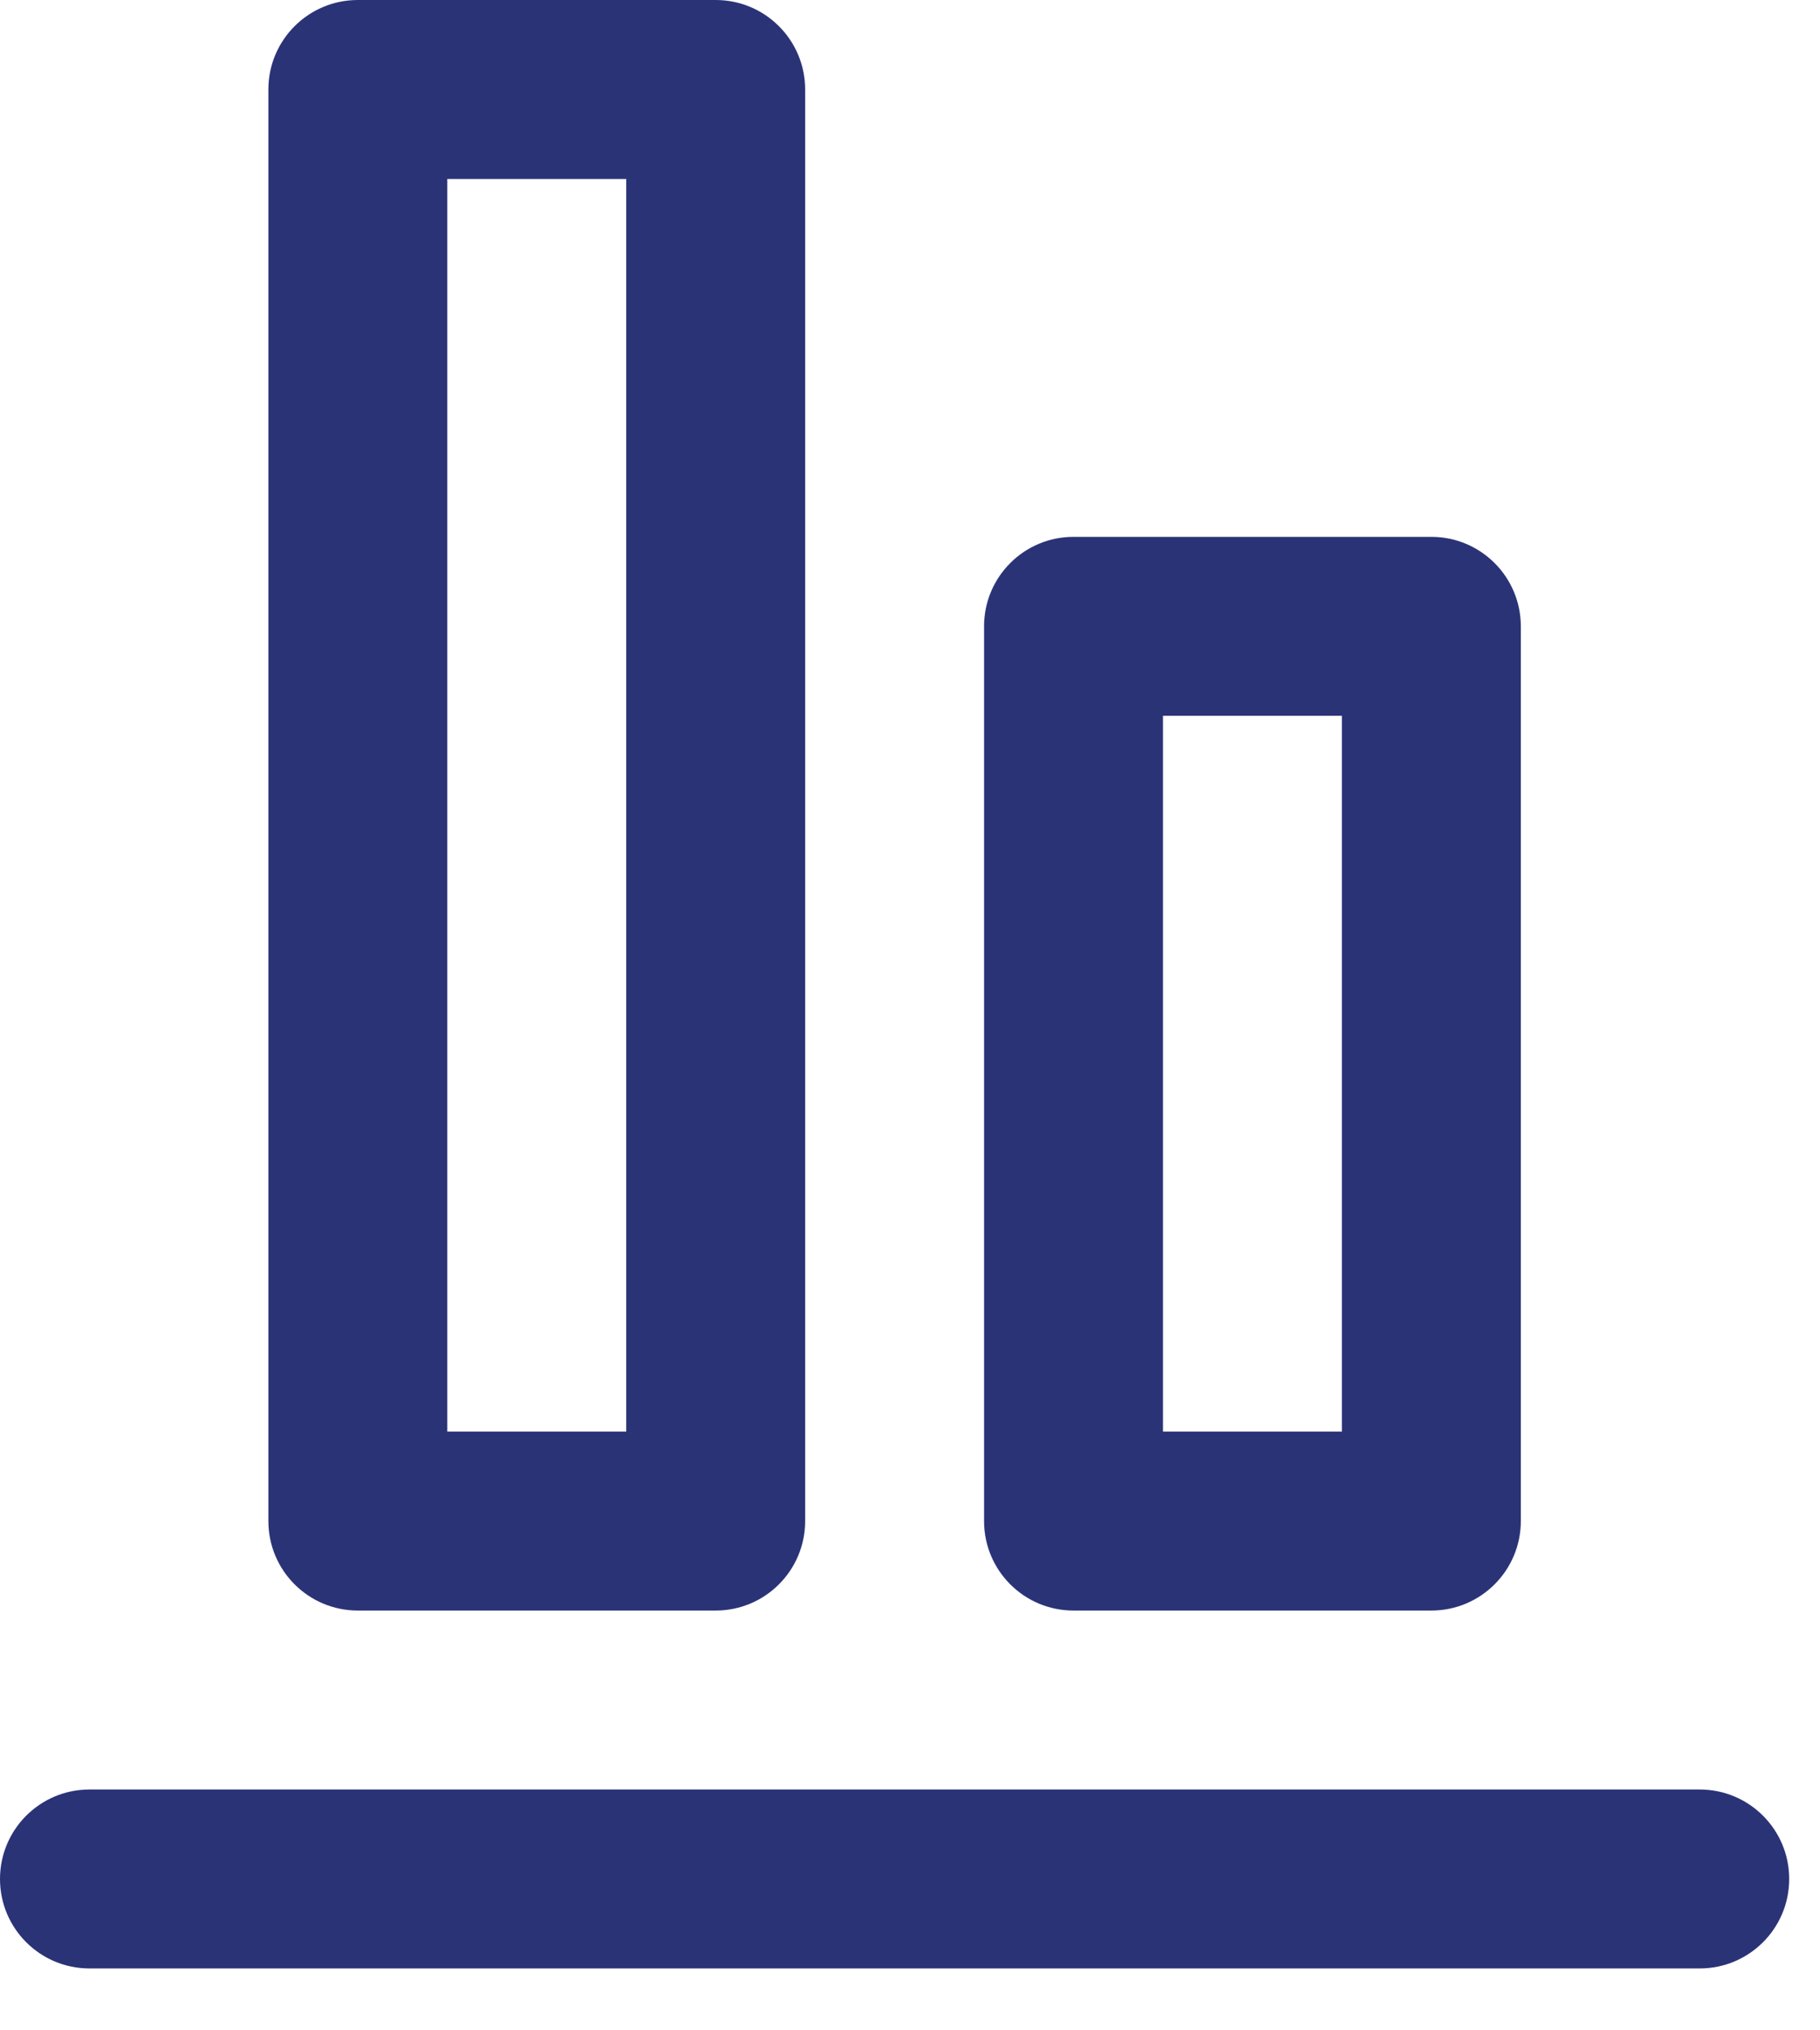 <svg width="26" height="29" viewBox="0 0 26 29" fill="none" xmlns="http://www.w3.org/2000/svg">
<path fill-rule="evenodd" clip-rule="evenodd" d="M0 26.838C0 26.132 0.572 25.56 1.278 25.56H24.282C24.988 25.56 25.56 26.132 25.56 26.838C25.56 27.544 24.988 28.116 24.282 28.116H1.278C0.572 28.116 0 27.544 0 26.838Z" fill="#2B3377"/>
<path fill-rule="evenodd" clip-rule="evenodd" d="M3.834 1.278C3.834 0.572 4.406 0 5.112 0H10.224C10.93 0 11.502 0.572 11.502 1.278V21.726C11.502 22.432 10.93 23.004 10.224 23.004H5.112C4.406 23.004 3.834 22.432 3.834 21.726V1.278ZM6.39 2.556V20.448H8.946V2.556H6.39Z" fill="#2B3377"/>
<path fill-rule="evenodd" clip-rule="evenodd" d="M14.058 8.946C14.058 8.24 14.63 7.668 15.336 7.668H20.448C21.153 7.668 21.726 8.24 21.726 8.946V21.726C21.726 22.432 21.153 23.004 20.448 23.004H15.336C14.63 23.004 14.058 22.432 14.058 21.726V8.946ZM16.614 10.224V20.448H19.17V10.224H16.614Z" fill="#2B3377"/>
</svg>
